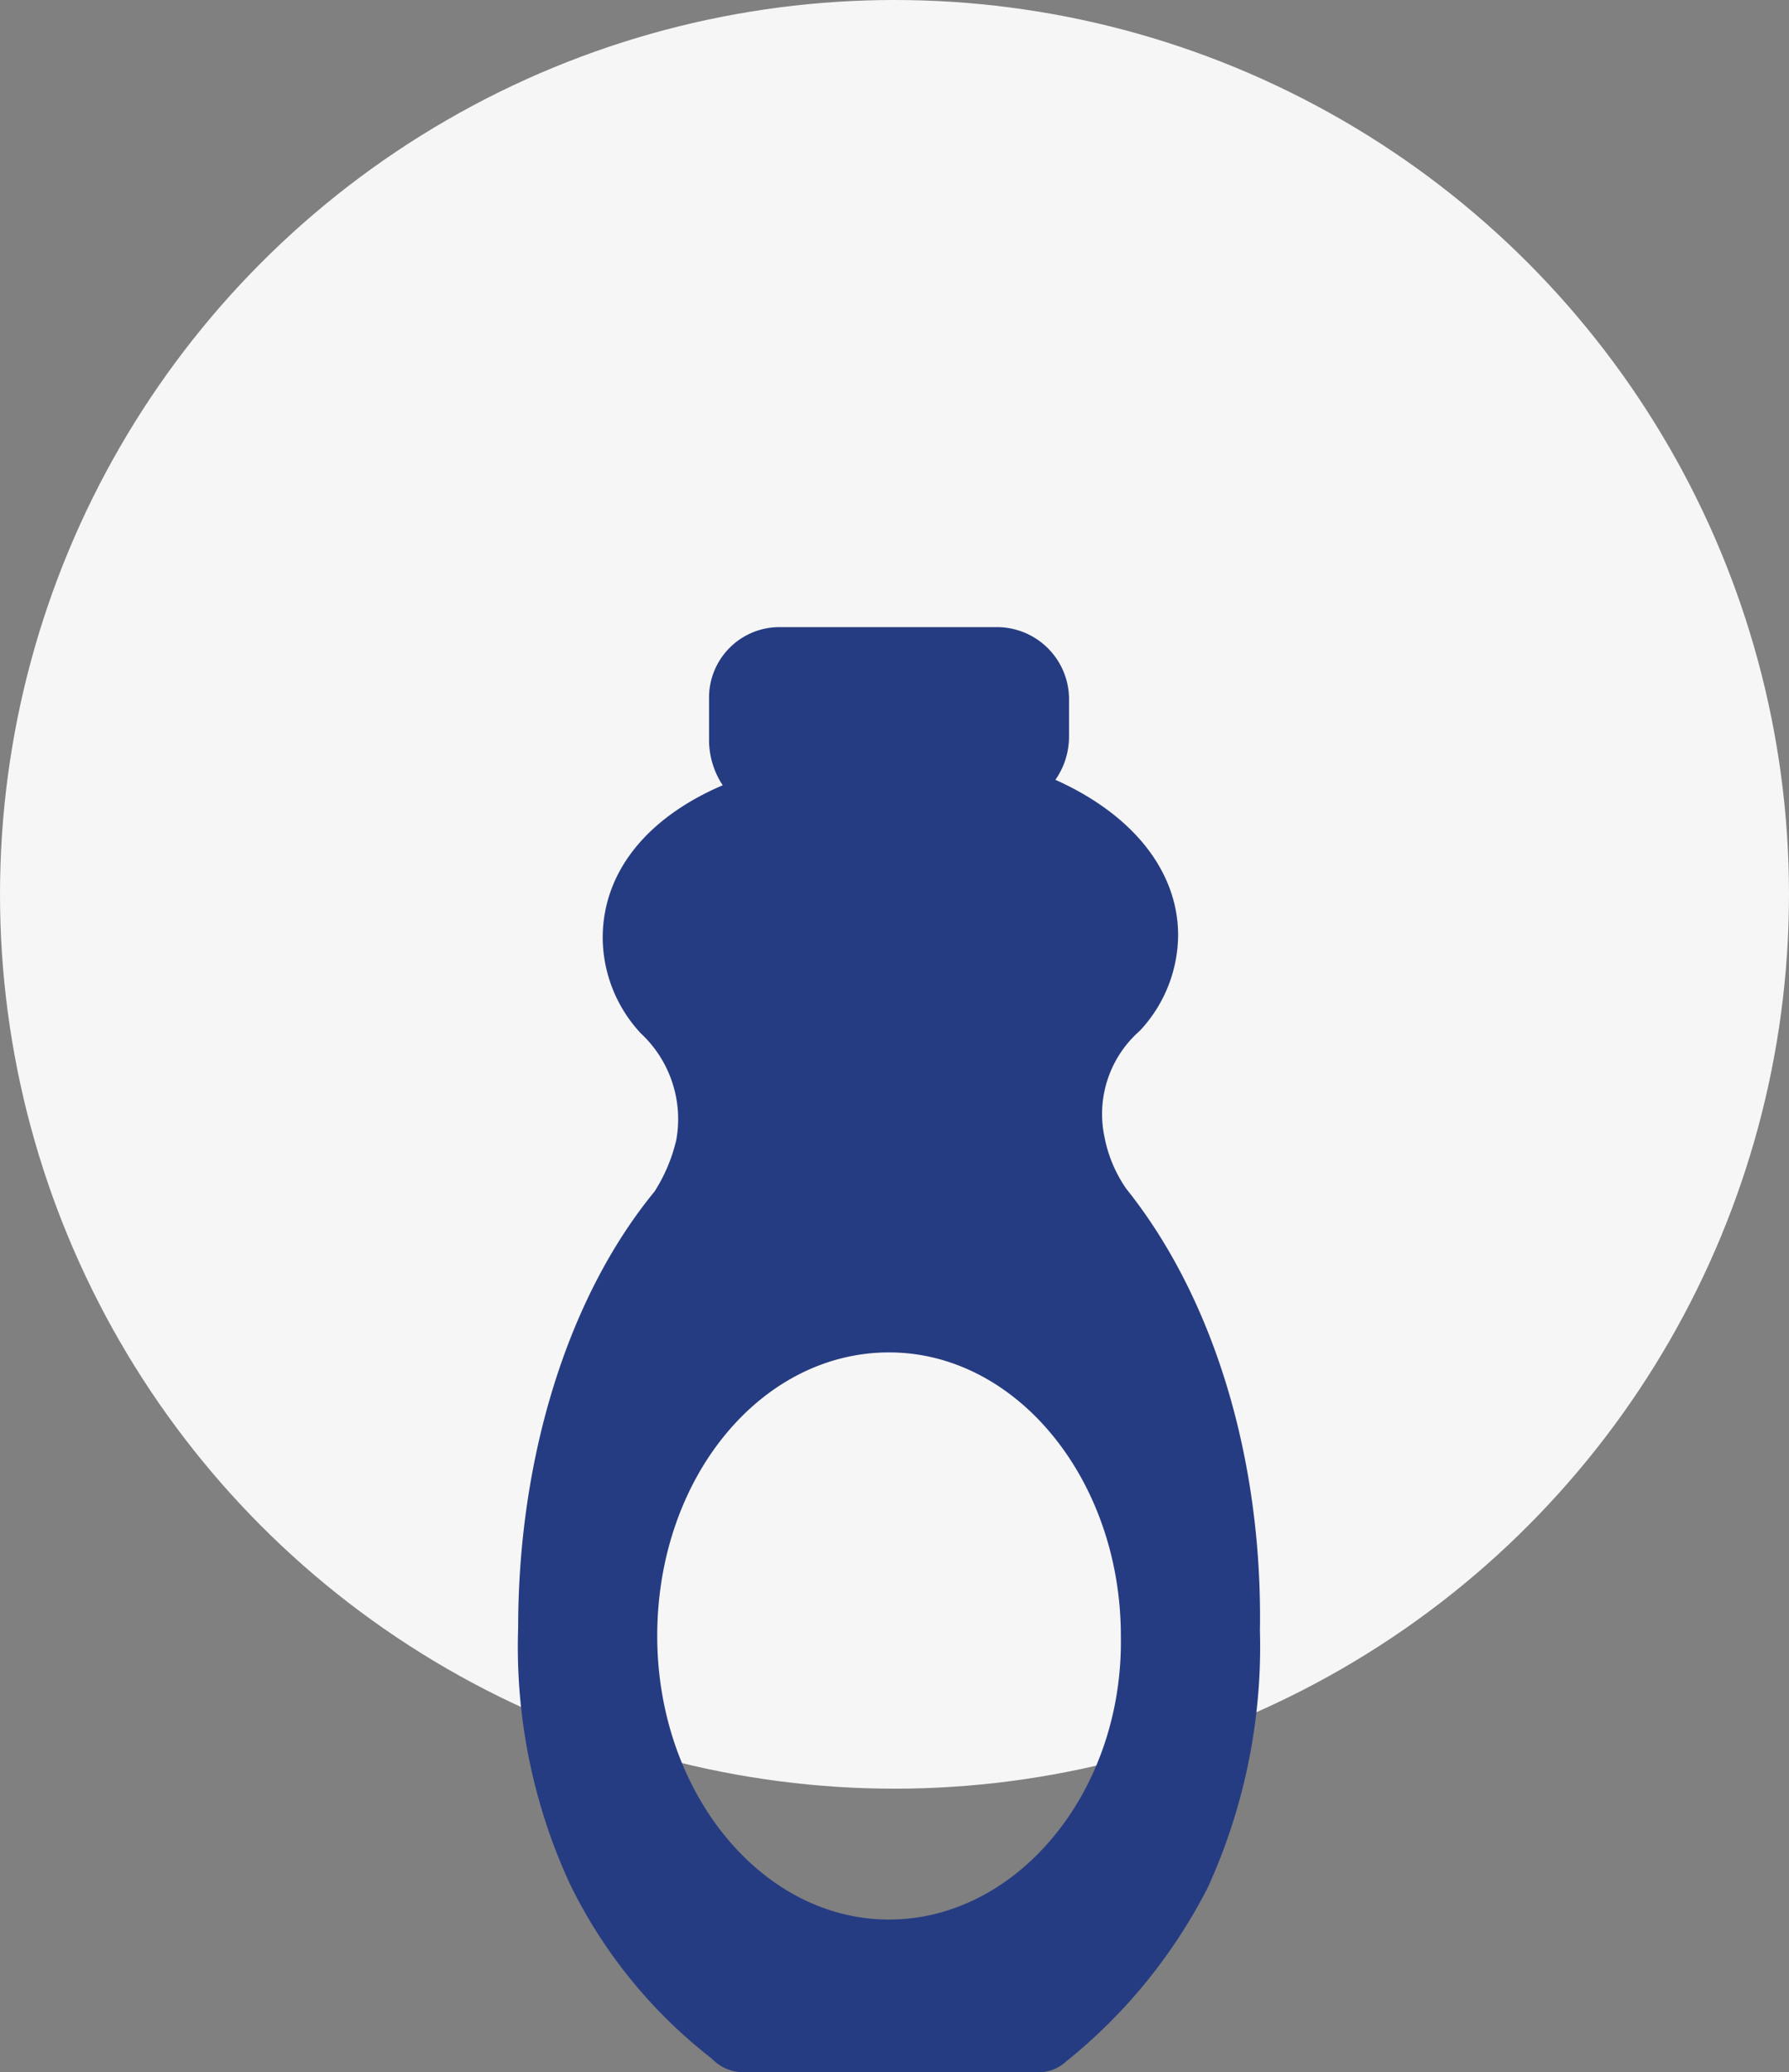 <svg xmlns="http://www.w3.org/2000/svg" viewBox="-1064 837 65.6 76">
  <rect x="-1064" y="837" width="65.6" height="76" fill="#808080" stroke="none"/>
  <defs>
    <style>
      .cls-1 {
        fill: #f6f6f6;
      }

      .cls-2 {
        fill: #263c82;
      }
    </style>
  </defs>
  <g id="Group_609" data-name="Group 609" transform="translate(-1565 -64)">
    <circle id="Ellipse_55" data-name="Ellipse 55" class="cls-1" cx="32.8" cy="32.8" r="32.8" transform="translate(501 901)"/>
    <path id="Path_1543" data-name="Path 1543" class="cls-2" d="M22.3,20.6h0a4.982,4.982,0,0,1-.8-1.9,4.06,4.06,0,0,1,1.3-3.9,5.179,5.179,0,0,0,1.4-3.5c0-2.3-1.6-4.4-4.5-5.7A2.767,2.767,0,0,0,20.2,4V2.6A2.647,2.647,0,0,0,17.6,0h-8A2.582,2.582,0,0,0,7,2.6V4.2a3.022,3.022,0,0,0,.5,1.6C4.7,7,3.1,9,3.1,11.4a5.179,5.179,0,0,0,1.4,3.5,4.3,4.3,0,0,1,1.3,3.9A6.084,6.084,0,0,1,5,20.7H5c-3.2,3.9-5,9.8-5,16a20.743,20.743,0,0,0,1.9,9.4,18.171,18.171,0,0,0,5.2,6.4,1.606,1.606,0,0,0,1.1.5H19a1.5,1.5,0,0,0,1.1-.4,19.594,19.594,0,0,0,5.2-6.4,21.329,21.329,0,0,0,1.9-9.4C27.3,30.5,25.5,24.6,22.3,20.6ZM13.6,47.4c-4.7,0-8.5-4.7-8.5-10.4,0-5.8,3.8-10.4,8.5-10.4s8.5,4.7,8.5,10.4C22.2,42.7,18.3,47.4,13.6,47.4Z" transform="translate(520 924)"/>
  </g>
</svg>
